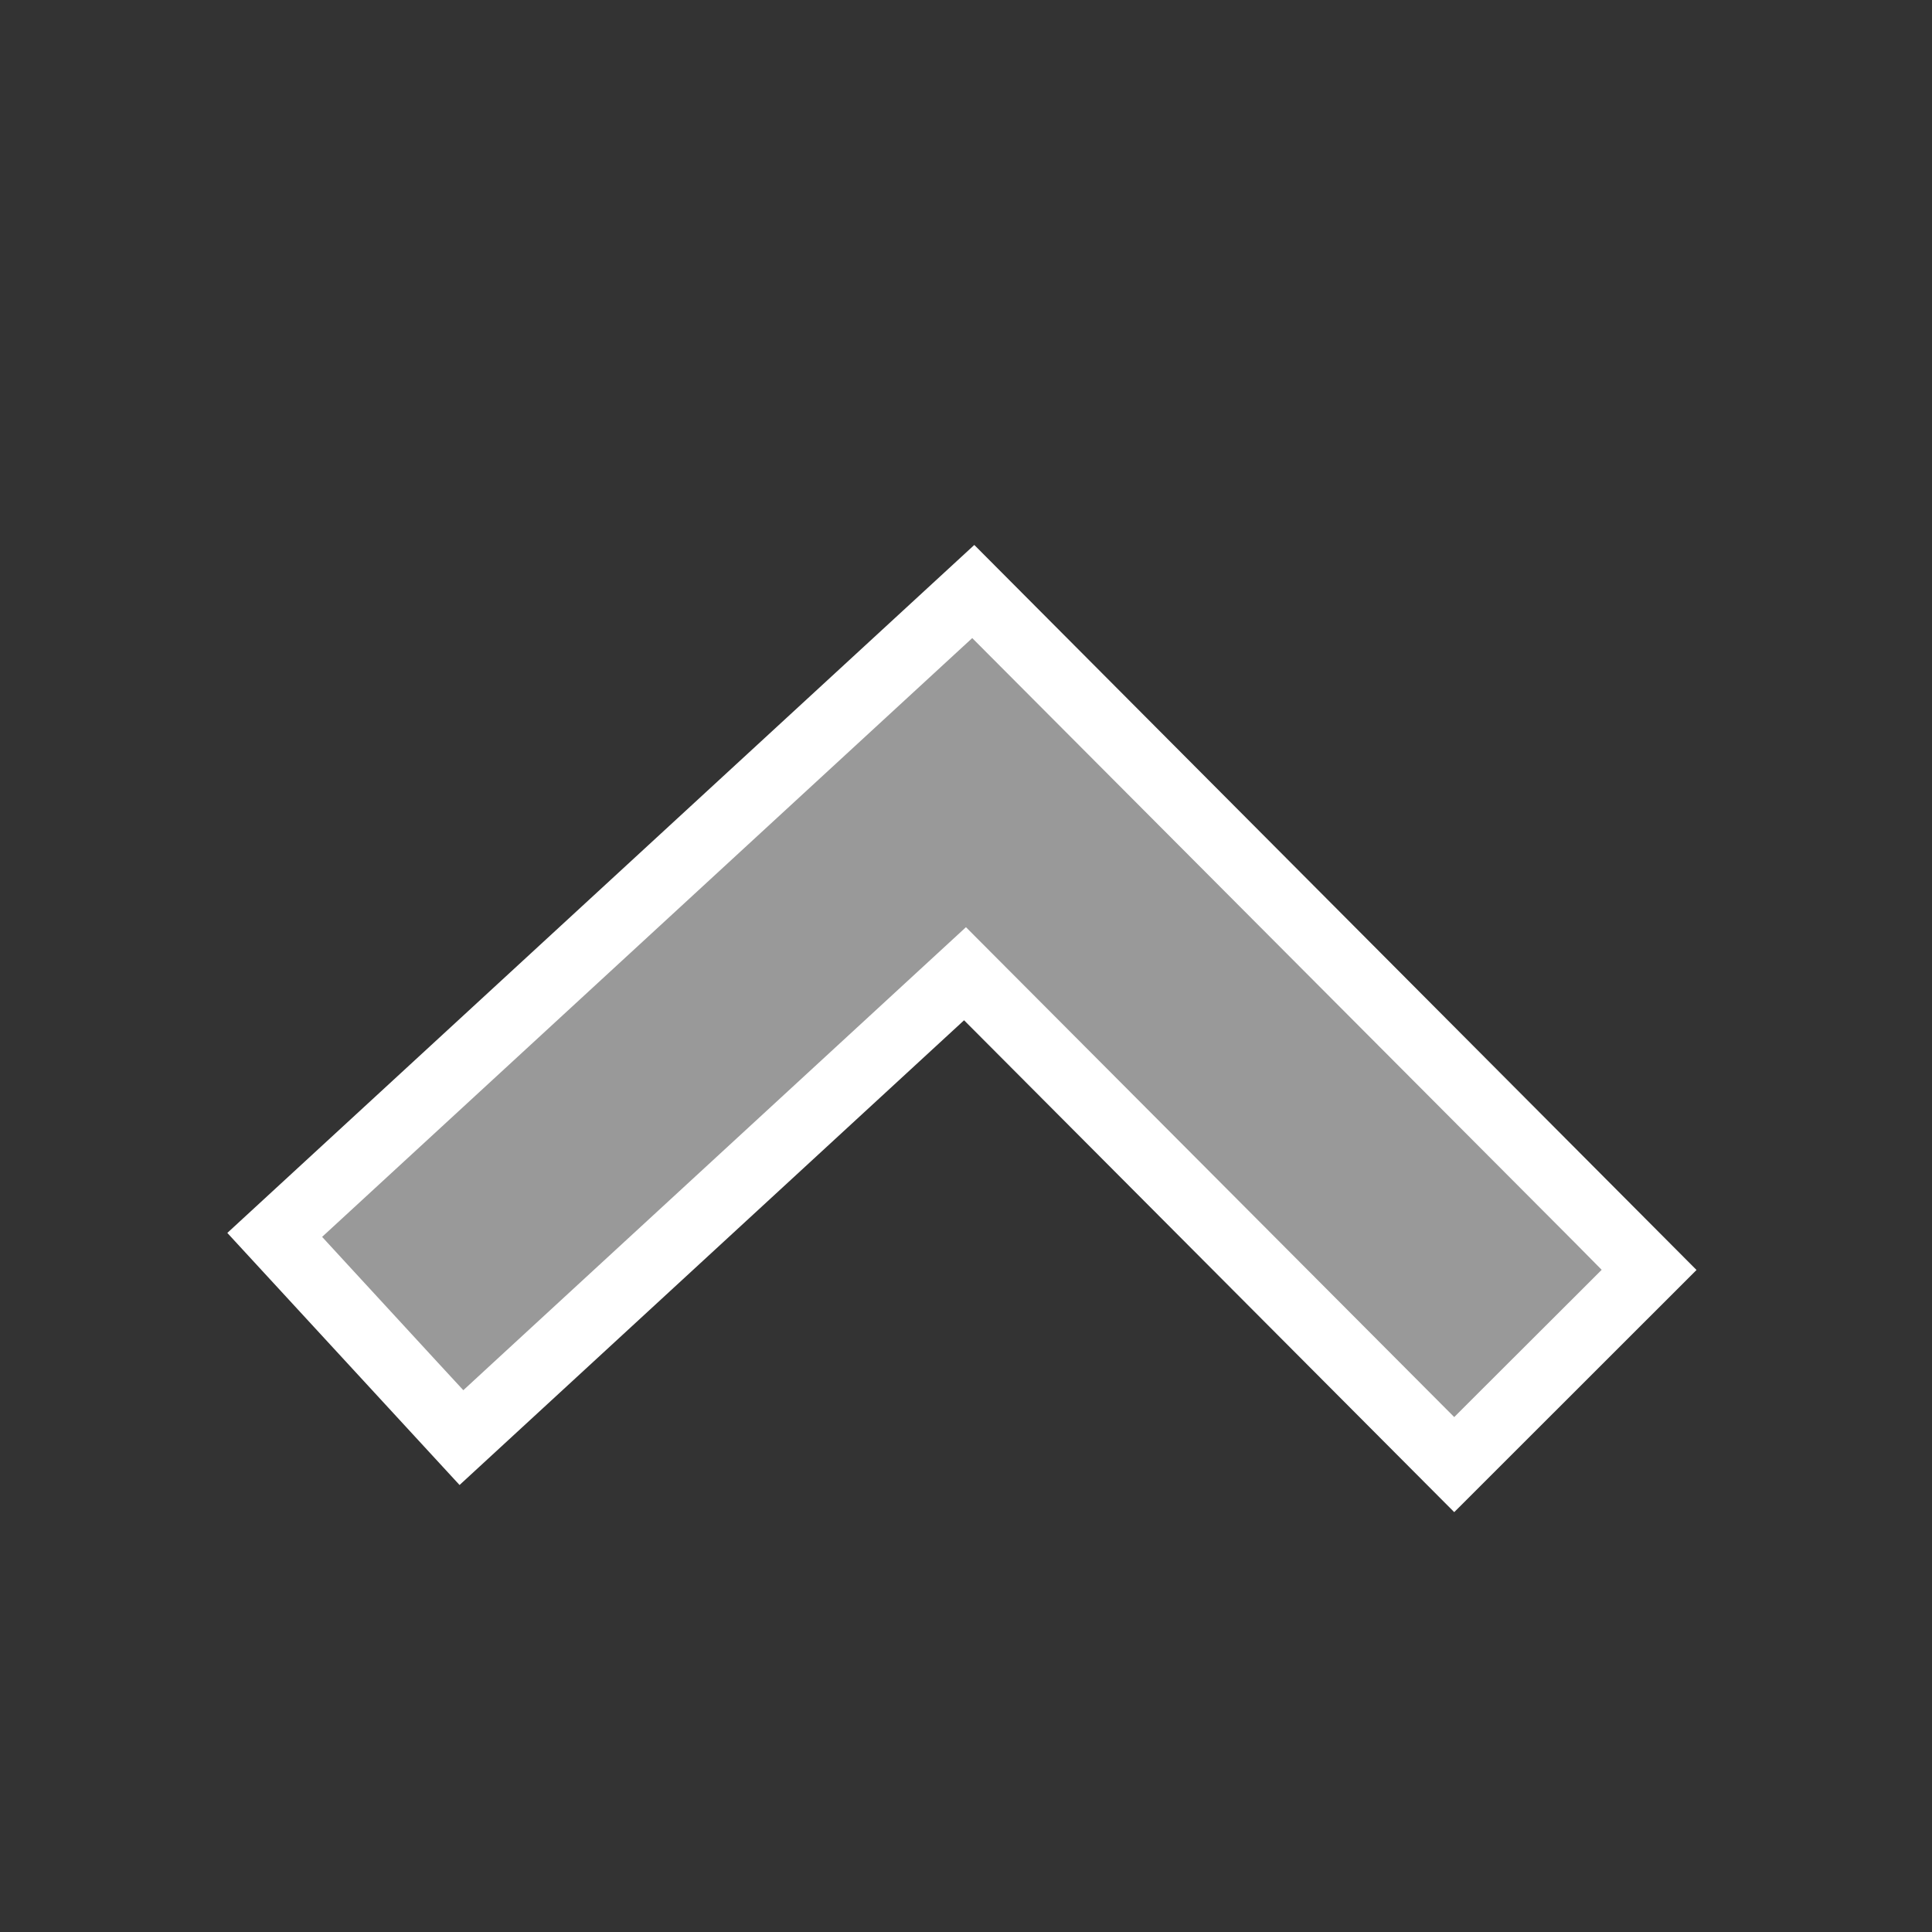 <?xml version="1.0" encoding="UTF-8"?>
<!DOCTYPE svg PUBLIC "-//W3C//DTD SVG 1.1 Tiny//EN" "http://www.w3.org/Graphics/SVG/1.1/DTD/svg11-tiny.dtd">
<svg baseProfile="tiny" height="44px" version="1.1" viewBox="0 0 44 44" width="44px" x="0px" xmlns="http://www.w3.org/2000/svg" xmlns:xlink="http://www.w3.org/1999/xlink" y="0px">
<rect x="0" y="0" width="44" height="44" fill="#333333" stroke="none"/>
<g>
<rect fill="none" height="44" width="44" x="-0.093" y="-0.072"/>
</g>
<polygon fill="#FFFFFF" points="22.189,12.411 5.177,28.079 10.466,33.82 21.956,23.236 33.119,34.438 38.637,28.923 "/>
<polygon fill="#999999" points="35.865,28.3 22.734,15.126 22.142,14.532 21.524,15.101 7.979,27.577 7.336,28.169 7.928,28.813   9.96,31.02 10.552,31.661 11.195,31.068 21.999,21.116 32.502,31.654 33.119,32.273 33.738,31.654 35.861,29.535 36.477,28.919 "/>
</svg>
